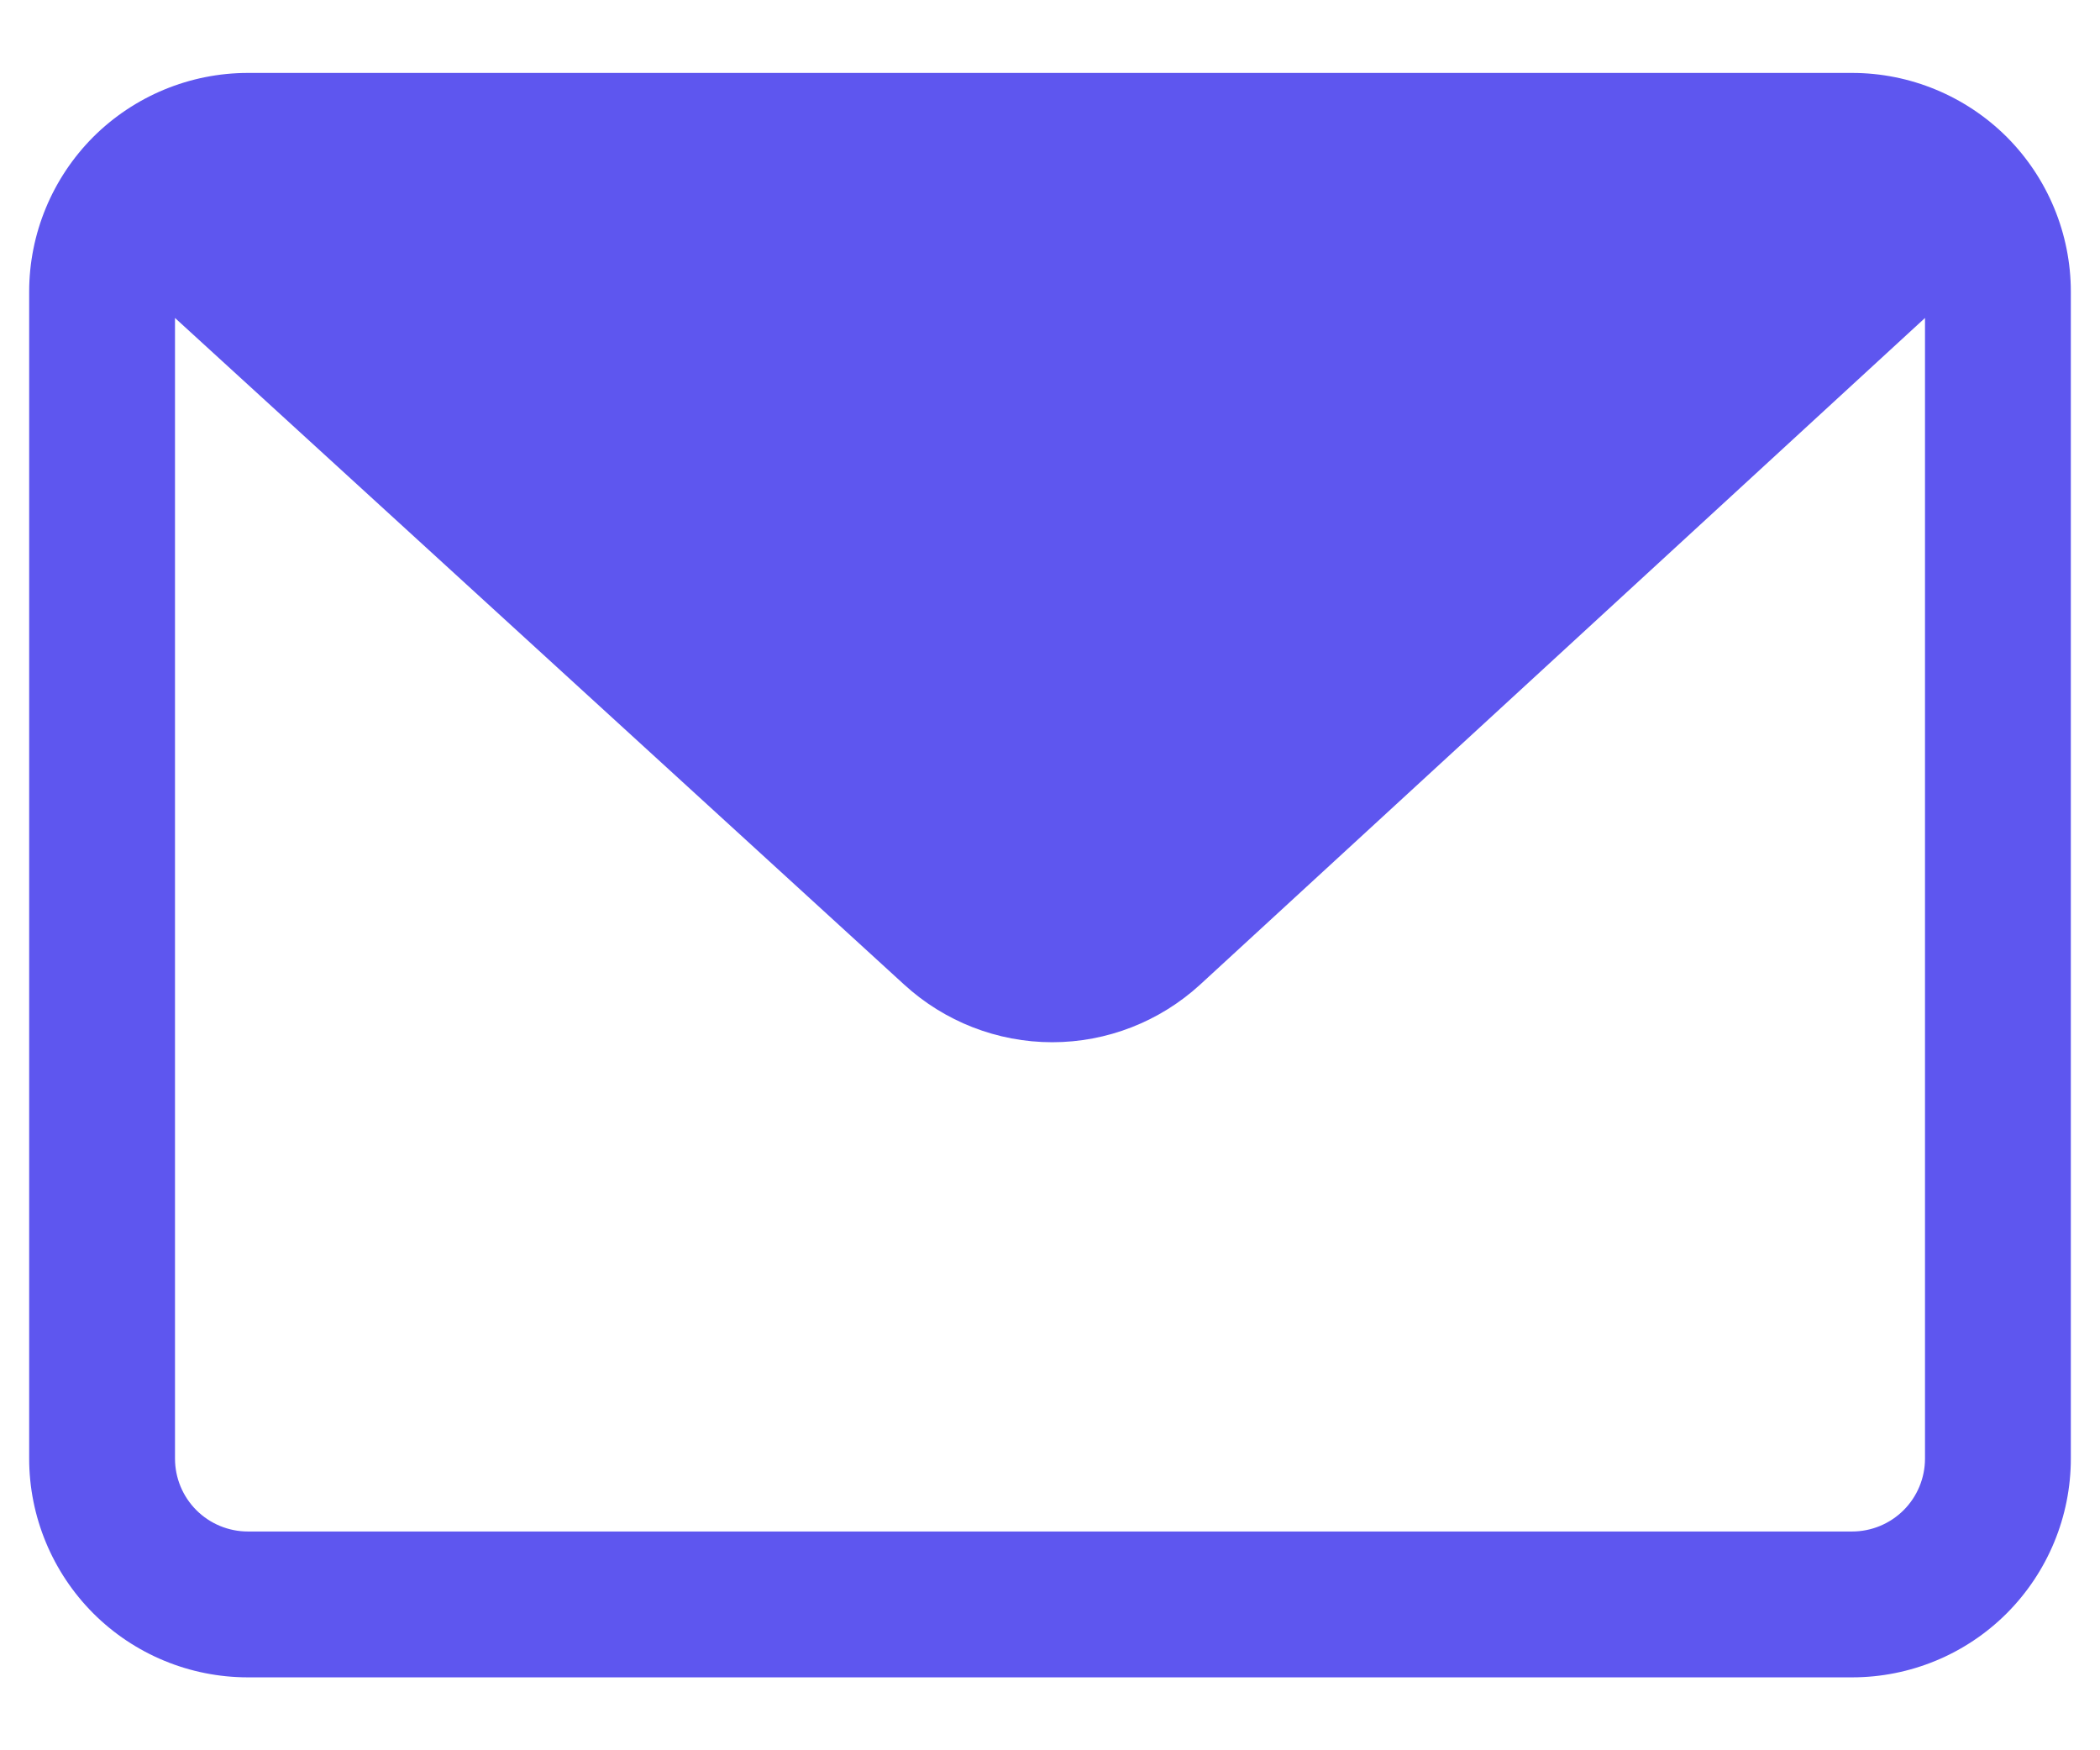 <svg width="18" height="15" viewBox="0 0 18 15" fill="none" xmlns="http://www.w3.org/2000/svg">
<path d="M15.875 0.625H2.125C1.628 0.625 1.151 0.823 0.799 1.174C0.448 1.526 0.25 2.003 0.25 2.5V12.5C0.25 12.997 0.448 13.474 0.799 13.826C1.151 14.178 1.628 14.375 2.125 14.375H15.875C16.372 14.375 16.849 14.178 17.201 13.826C17.552 13.474 17.75 12.997 17.75 12.5V2.5C17.75 2.003 17.552 1.526 17.201 1.174C16.849 0.823 16.372 0.625 15.875 0.625ZM16.5 12.5C16.5 12.666 16.434 12.825 16.317 12.942C16.2 13.059 16.041 13.125 15.875 13.125H2.125C1.959 13.125 1.8 13.059 1.683 12.942C1.566 12.825 1.5 12.666 1.5 12.5V2.725L7.75 8.438C8.096 8.755 8.549 8.932 9.019 8.932C9.489 8.932 9.941 8.755 10.287 8.438L16.5 2.725V12.5Z" fill="#5E56EF"/>
</svg>
